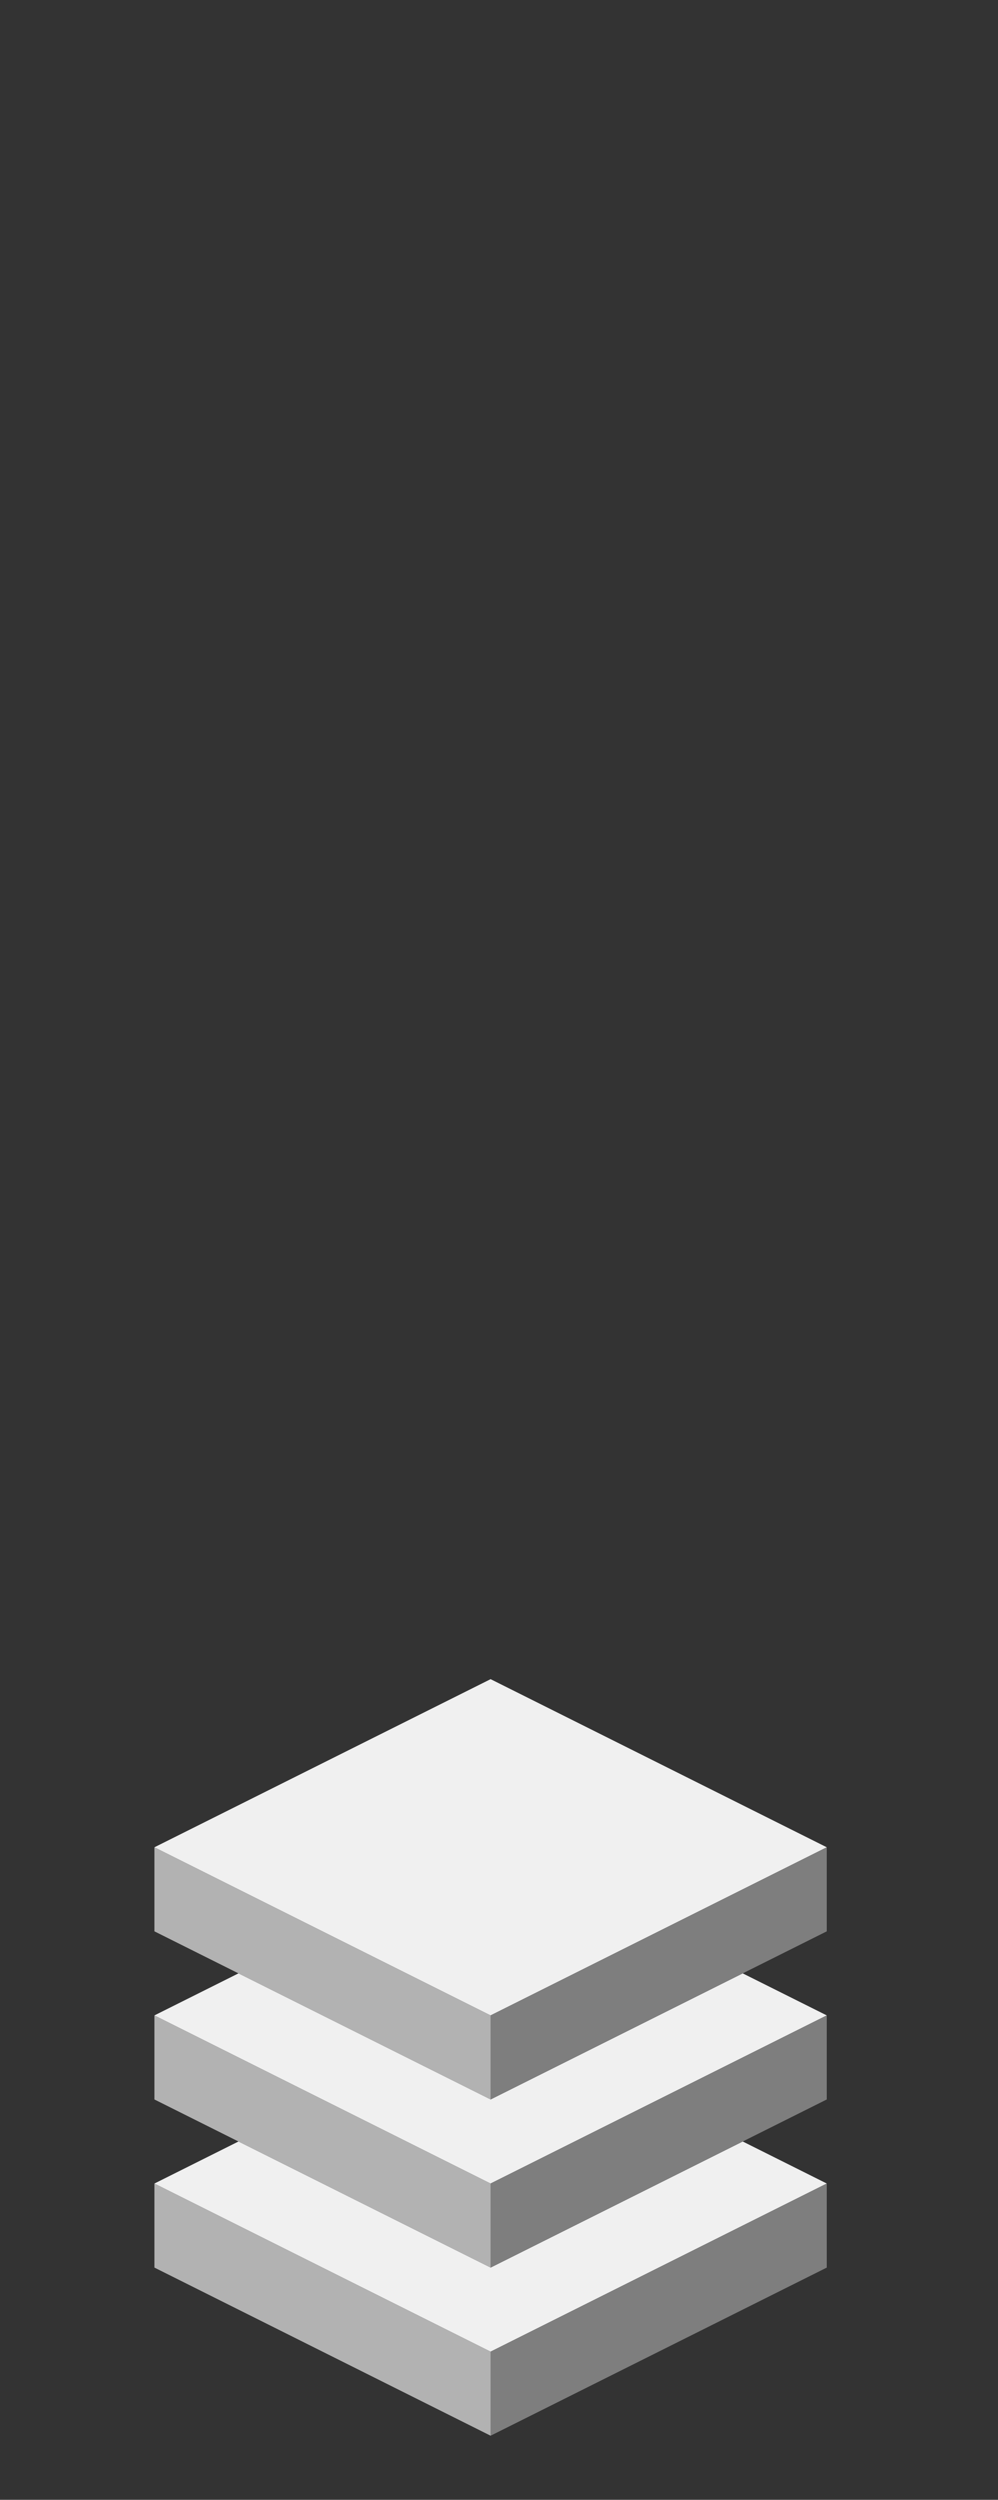 <?xml version="1.0" encoding="UTF-8" standalone="no"?>
<svg xmlns:ffdec="https://www.free-decompiler.com/flash" xmlns:xlink="http://www.w3.org/1999/xlink" ffdec:objectType="frame" height="118.95px" width="47.5px" xmlns="http://www.w3.org/2000/svg">
  <rect width="100%" height="100%" fill="#333333" stroke="none"/>
  <g transform="matrix(1.0, 0.0, 0.0, 1.0, 23.35, 95.7)">
    <use ffdec:characterId="430" height="36.0" transform="matrix(1.0, 0.0, 0.0, 1.0, -16.0, -15.8)" width="32.0" xlink:href="#shape0"/>
  </g>
  <defs>
    <g id="shape0" transform="matrix(1.0, 0.0, 0.0, 1.0, 16.0, 15.8)">
      <path d="M0.0 0.2 L0.0 4.2 -12.0 -1.8 -16.0 -3.8 -16.0 -7.8 0.0 0.2 M0.0 20.2 L-16.0 12.2 -16.0 8.2 0.0 16.2 0.0 20.2 M-12.0 6.2 L-16.0 4.2 -16.0 0.2 0.0 8.2 0.0 12.2 -12.0 6.2" fill="#b2b2b2" fill-rule="evenodd" stroke="none"/>
      <path d="M16.0 -7.8 L0.0 0.2 -16.0 -7.8 0.0 -15.8 16.0 -7.8 M0.0 4.2 L12.0 -1.8 16.0 0.2 0.0 8.2 -16.0 0.2 -12.0 -1.8 0.0 4.2 M12.0 6.2 L16.0 8.2 0.0 16.2 -16.0 8.2 -12.0 6.2 0.0 12.2 12.0 6.2" fill="#f0f0f0" fill-rule="evenodd" stroke="none"/>
      <path d="M0.0 0.2 L16.0 -7.8 16.0 -3.8 12.0 -1.8 0.0 4.2 0.0 0.2 M16.0 0.2 L16.0 4.2 12.0 6.2 0.0 12.2 0.0 8.2 16.0 0.2 M16.0 8.2 L16.0 12.2 0.0 20.2 0.0 16.2 16.0 8.2" fill="#7e7e7e" fill-rule="evenodd" stroke="none"/>
    </g>
  </defs>
</svg>

